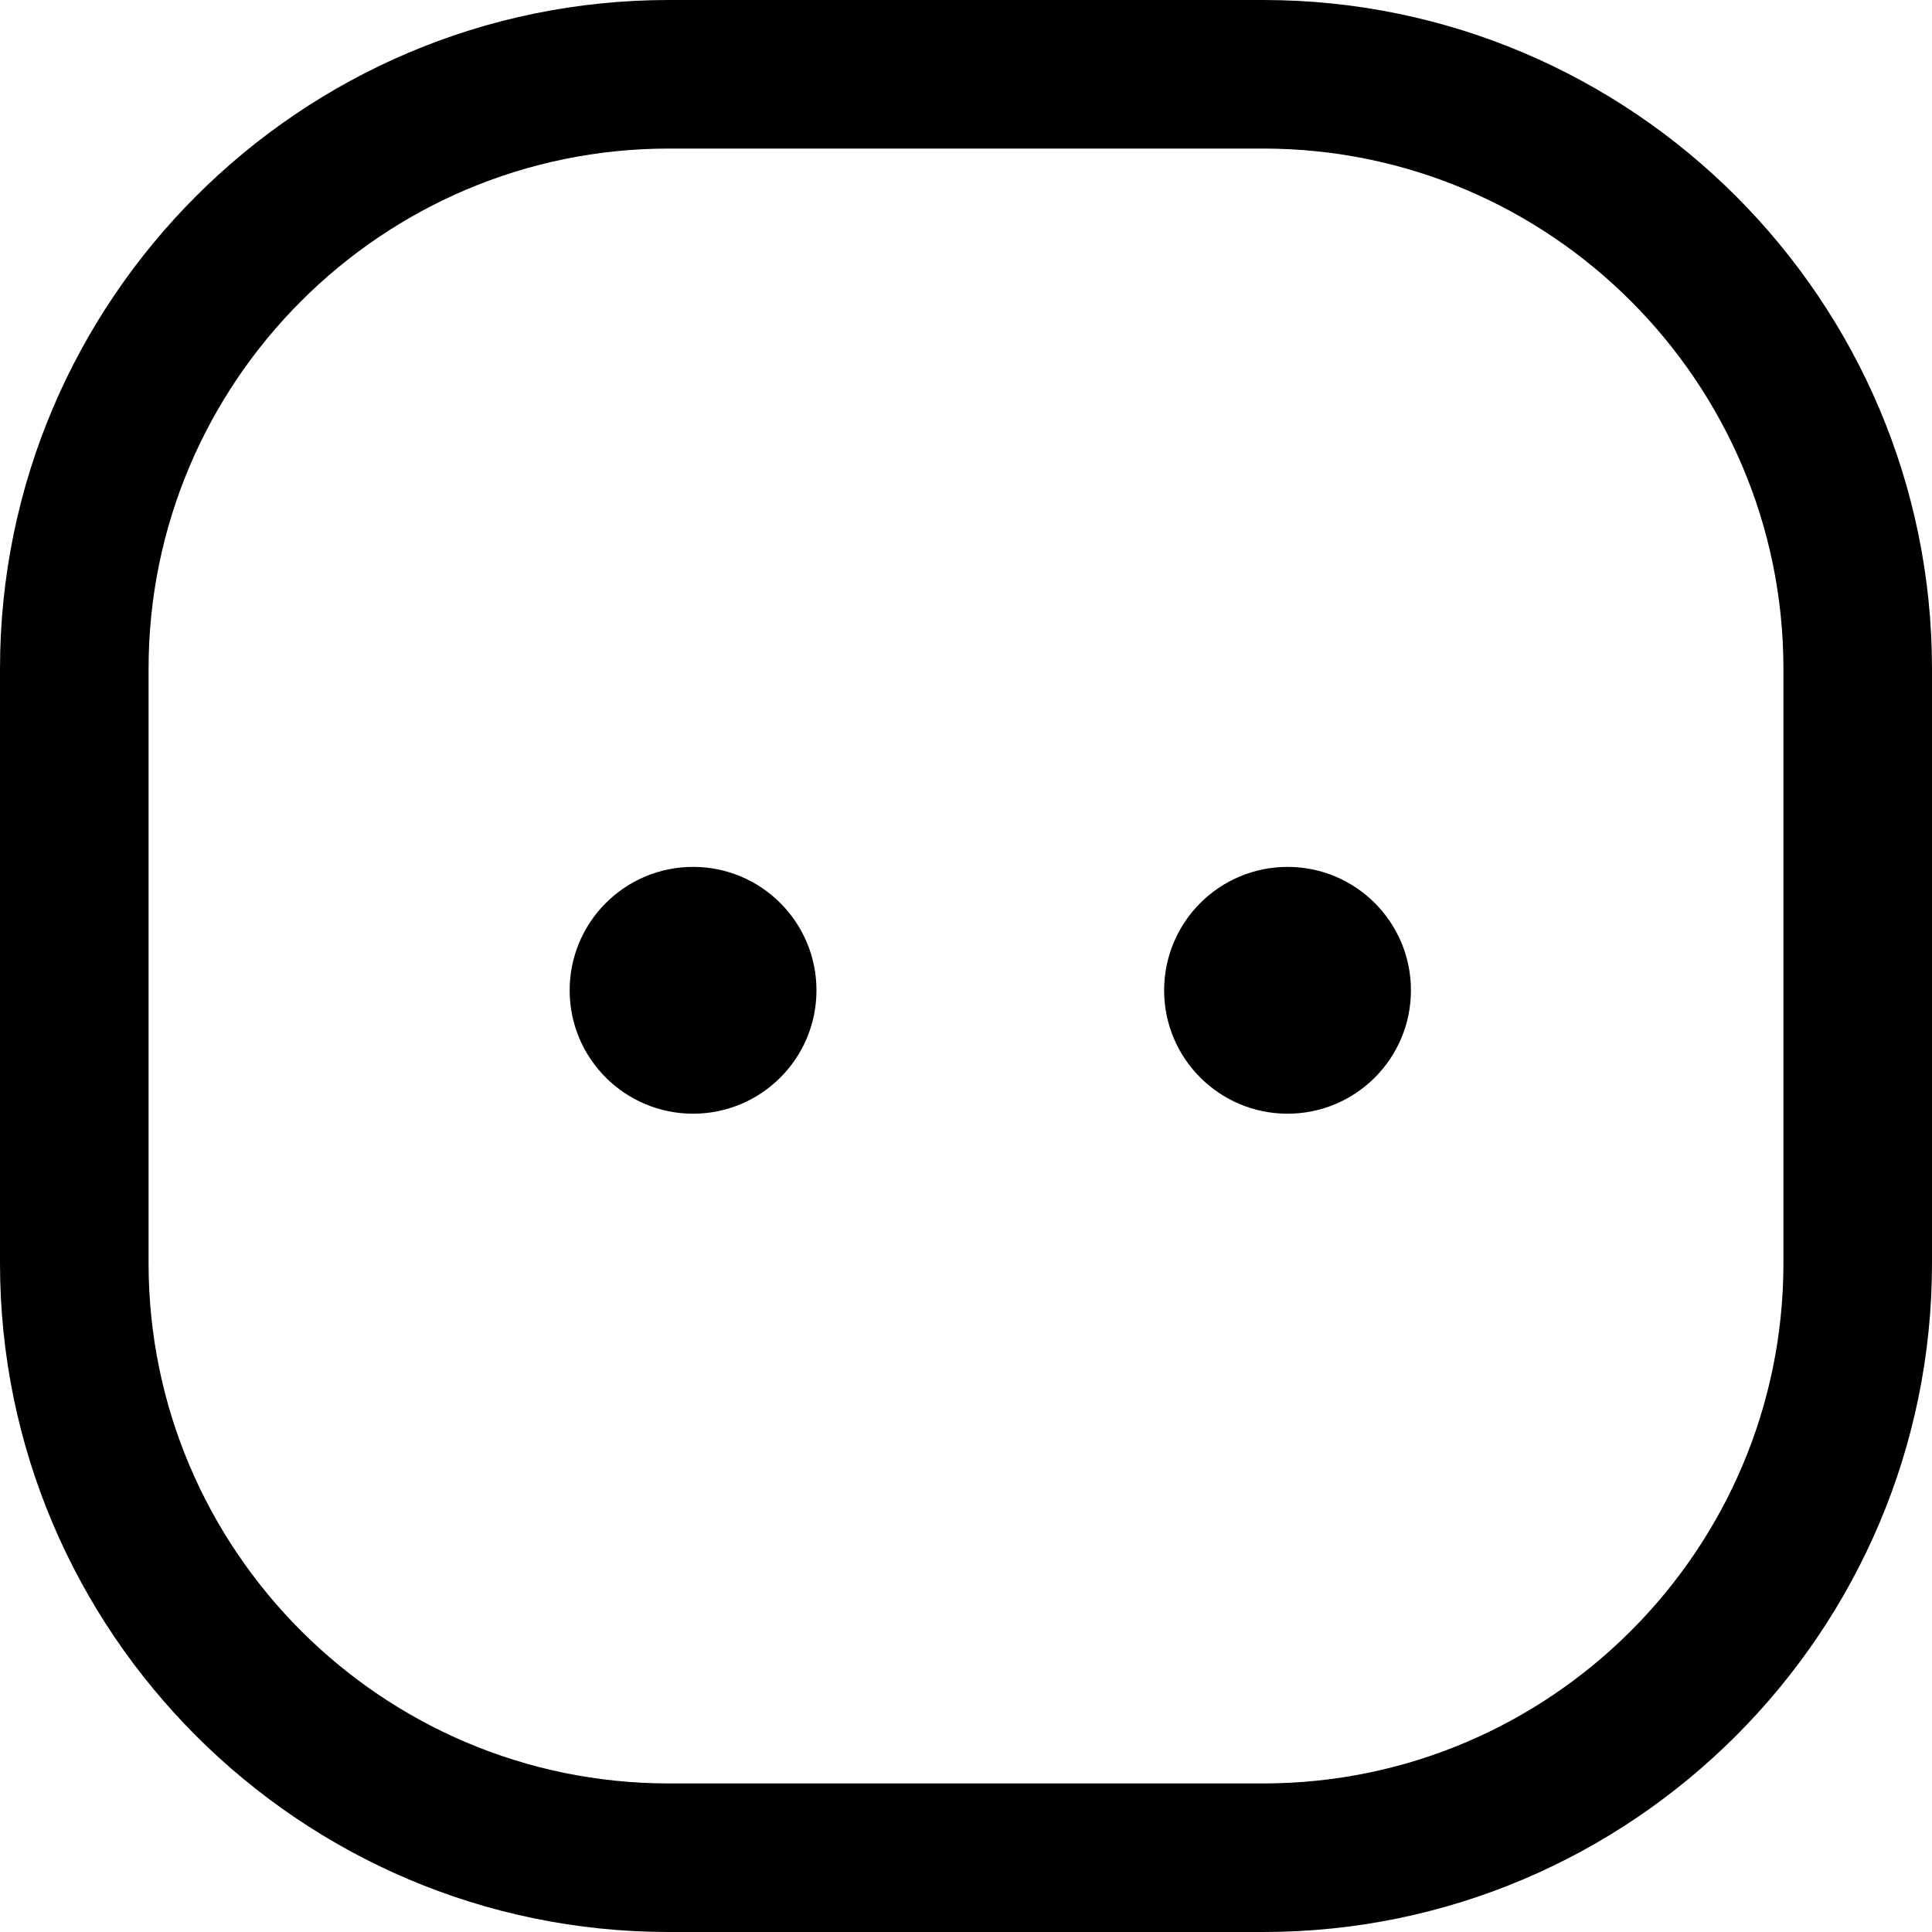 <svg width="100%" height="100%" viewBox="0 0 20 20" fill="none" xmlns="http://www.w3.org/2000/svg">
<path d="M20 6.923V13.077C20 16.894 16.894 20 13.077 20H6.923C3.106 20 0 16.894 0 13.077V6.923C0 3.106 3.106 0 6.923 0H13.077C16.894 0 20 3.106 20 6.923ZM18.462 6.923C18.462 3.954 16.046 1.538 13.077 1.538H6.923C3.954 1.538 1.538 3.954 1.538 6.923V13.077C1.538 16.046 3.954 18.462 6.923 18.462H13.077C16.046 18.462 18.462 16.046 18.462 13.077V6.923Z" fill="currentColor"/>
<path fill-rule="evenodd" clip-rule="evenodd" d="M7.175 8.974C6.469 8.974 5.897 9.546 5.897 10.252C5.897 10.957 6.469 11.529 7.175 11.529C7.88 11.529 8.452 10.957 8.452 10.252C8.452 9.546 7.88 8.974 7.175 8.974Z" fill="currentColor"/>
<path fill-rule="evenodd" clip-rule="evenodd" d="M13.329 8.974C12.623 8.974 12.051 9.546 12.051 10.252C12.051 10.957 12.623 11.529 13.329 11.529C14.034 11.529 14.606 10.957 14.606 10.252C14.606 9.546 14.034 8.974 13.329 8.974Z" fill="currentColor"/>
</svg>
